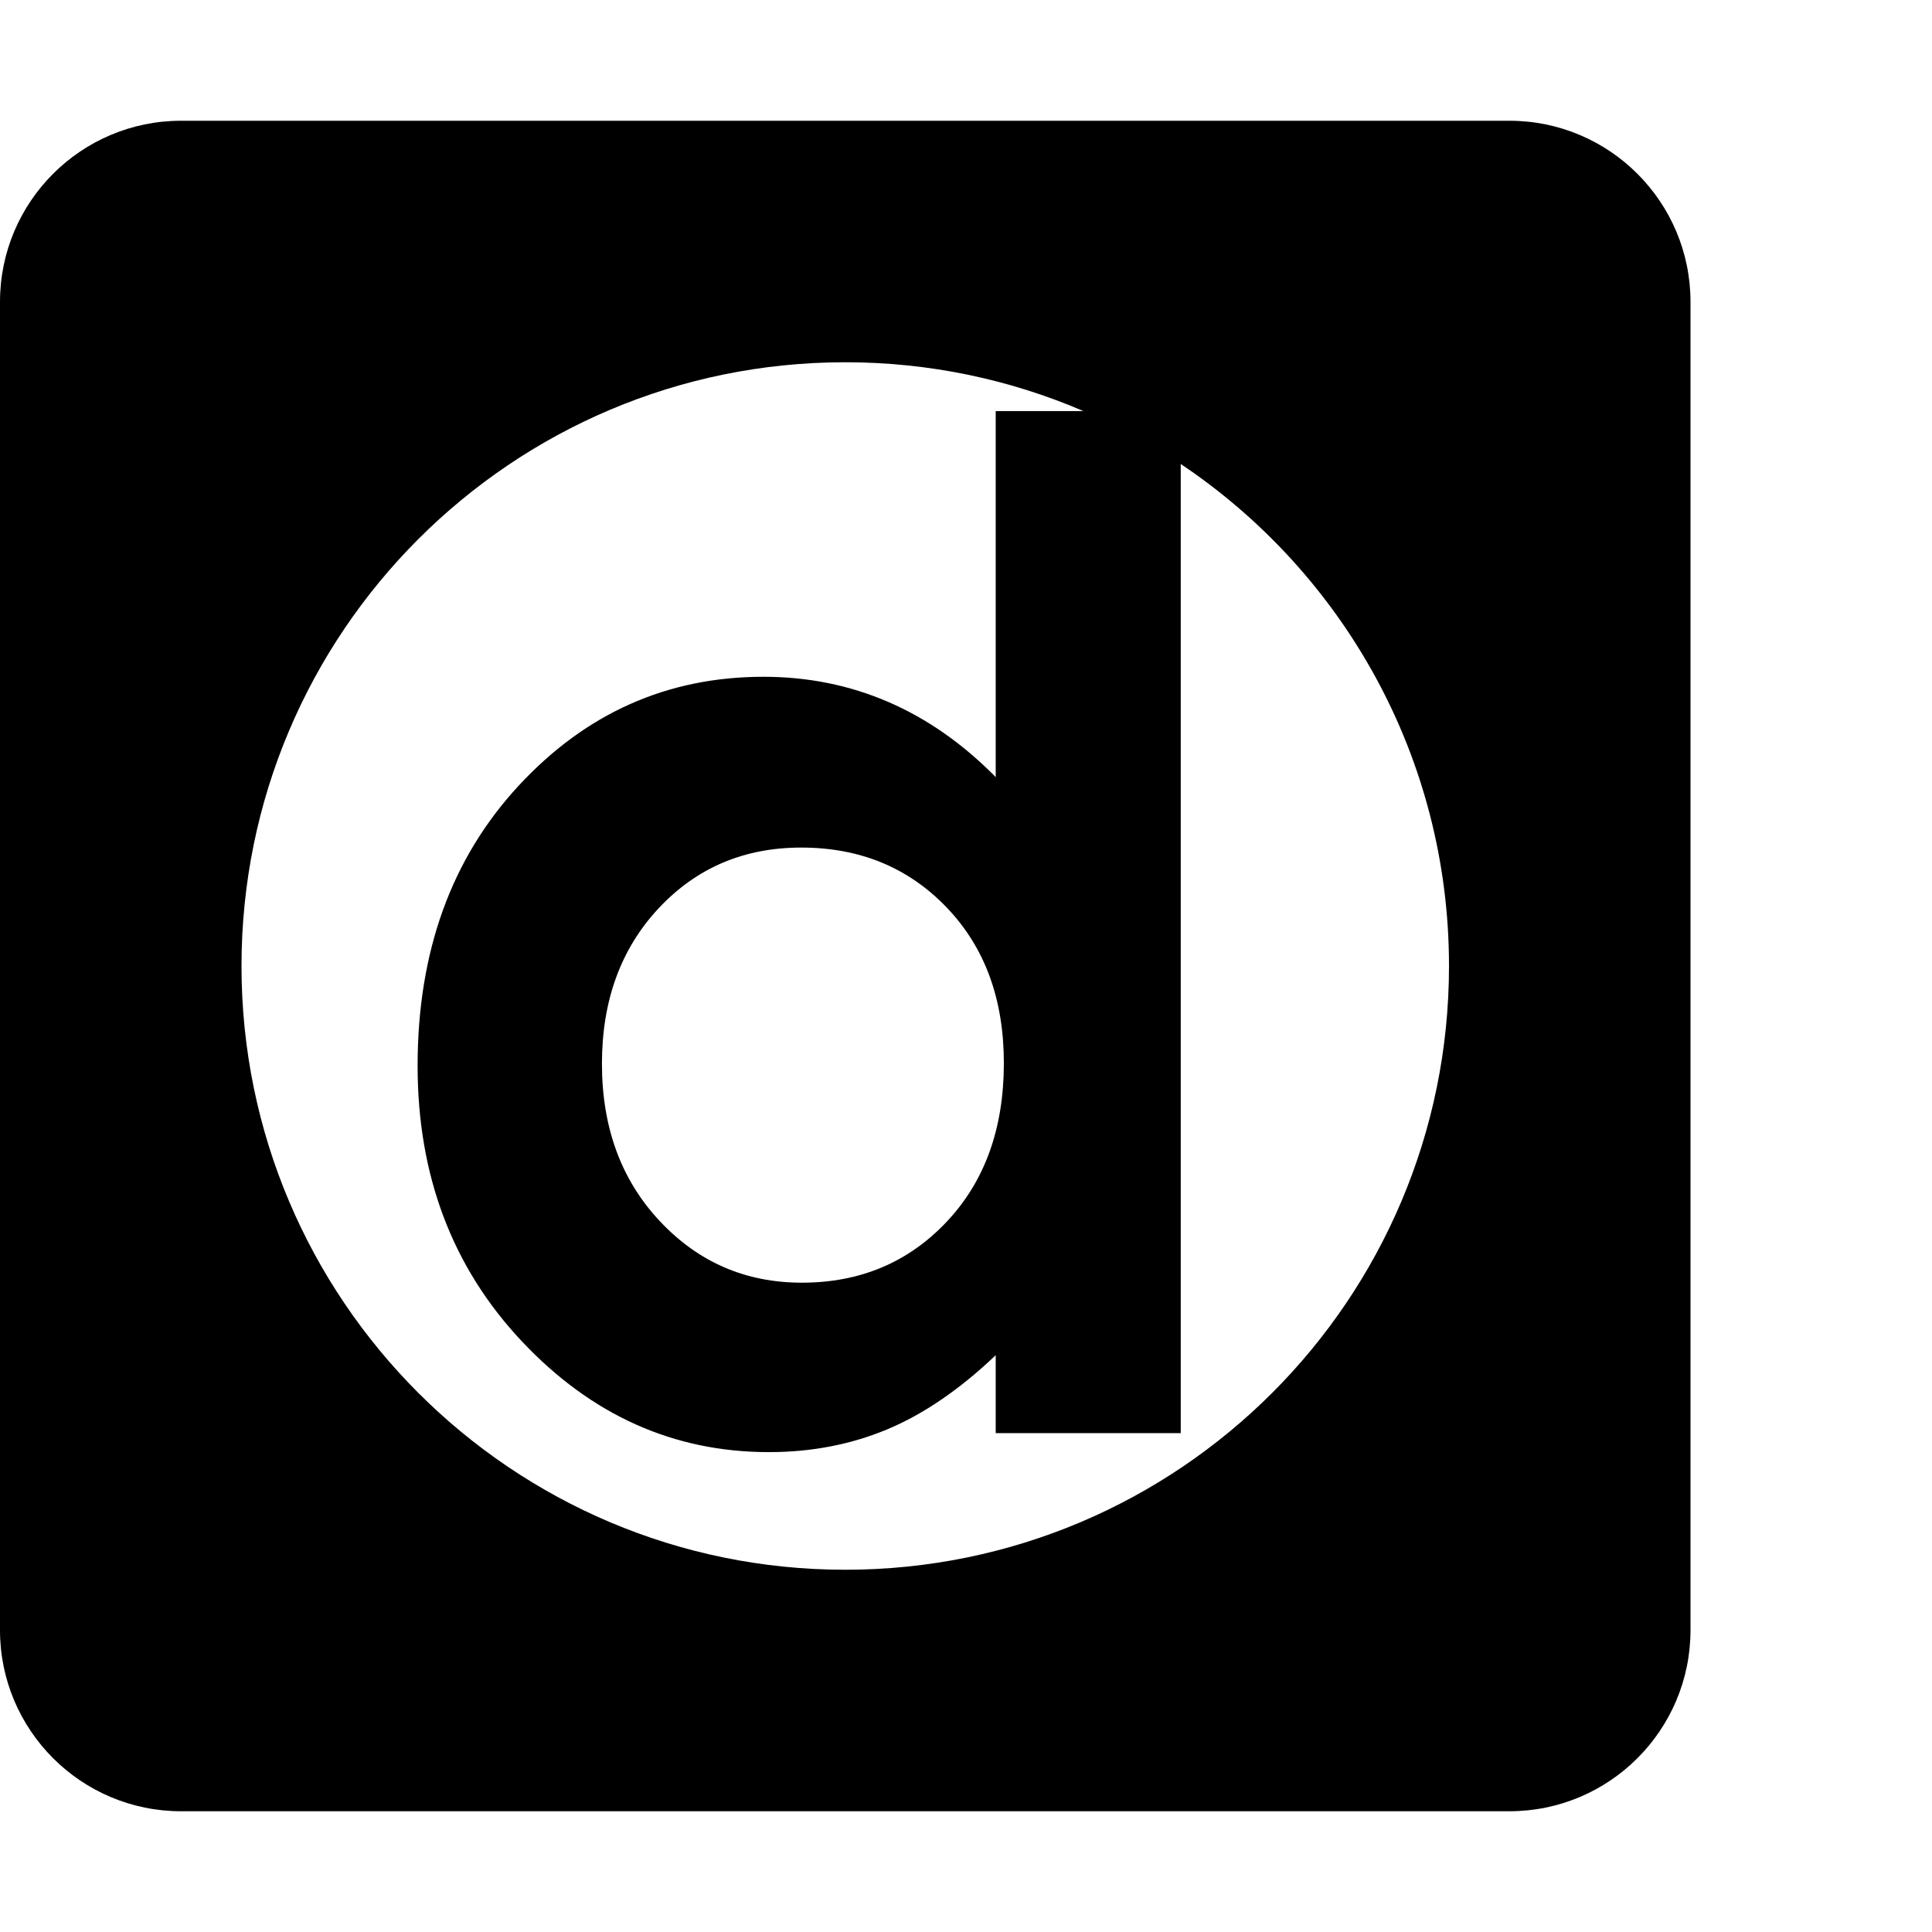 <svg xmlns="http://www.w3.org/2000/svg" version="1.1" viewBox="0 0 512 512" fill="currentColor"><path fill="currentColor" d="M48 32C21.5 32 0 53.5 0 80v352c0 26.5 21.5 48 48 48h352c26.5 0 48-21.5 48-48V80c0-26.5-21.5-48-48-48zm176 64c22.42 0 43.76 4.619 63.129 12.945h-23.254v96.99c-8.73-8.86-18.239-15.504-28.525-19.935c-10.285-4.43-21.286-6.646-33.006-6.646c-25.478 0-47.122 9.64-64.944 28.917c-17.82 19.28-26.73 44.005-26.73 74.18c0 29.096 9.206 53.435 27.625 73.012c18.419 19.577 40.248 29.365 65.482 29.365c11.243 0 21.676-2.006 31.307-6.017c9.624-4.01 19.222-10.565 28.791-19.666v20.654h49.033V122.965C355.774 151.669 384 200.535 384 256c0 88.365-71.635 160-160 160S64 344.365 64 256S135.635 96 224 96m-11.668 128.615c15.513 0 28.342 5.27 38.48 15.805c10.145 10.539 15.22 24.31 15.22 41.31c0 17.363-5.075 31.405-15.22 42.12c-10.14 10.717-22.91 16.074-38.304 16.074c-14.919 0-27.478-5.446-37.682-16.344c-10.204-10.894-15.305-24.787-15.305-41.67c0-16.764 5.014-30.502 15.038-41.22c10.025-10.715 22.616-16.075 37.773-16.075"/></svg>